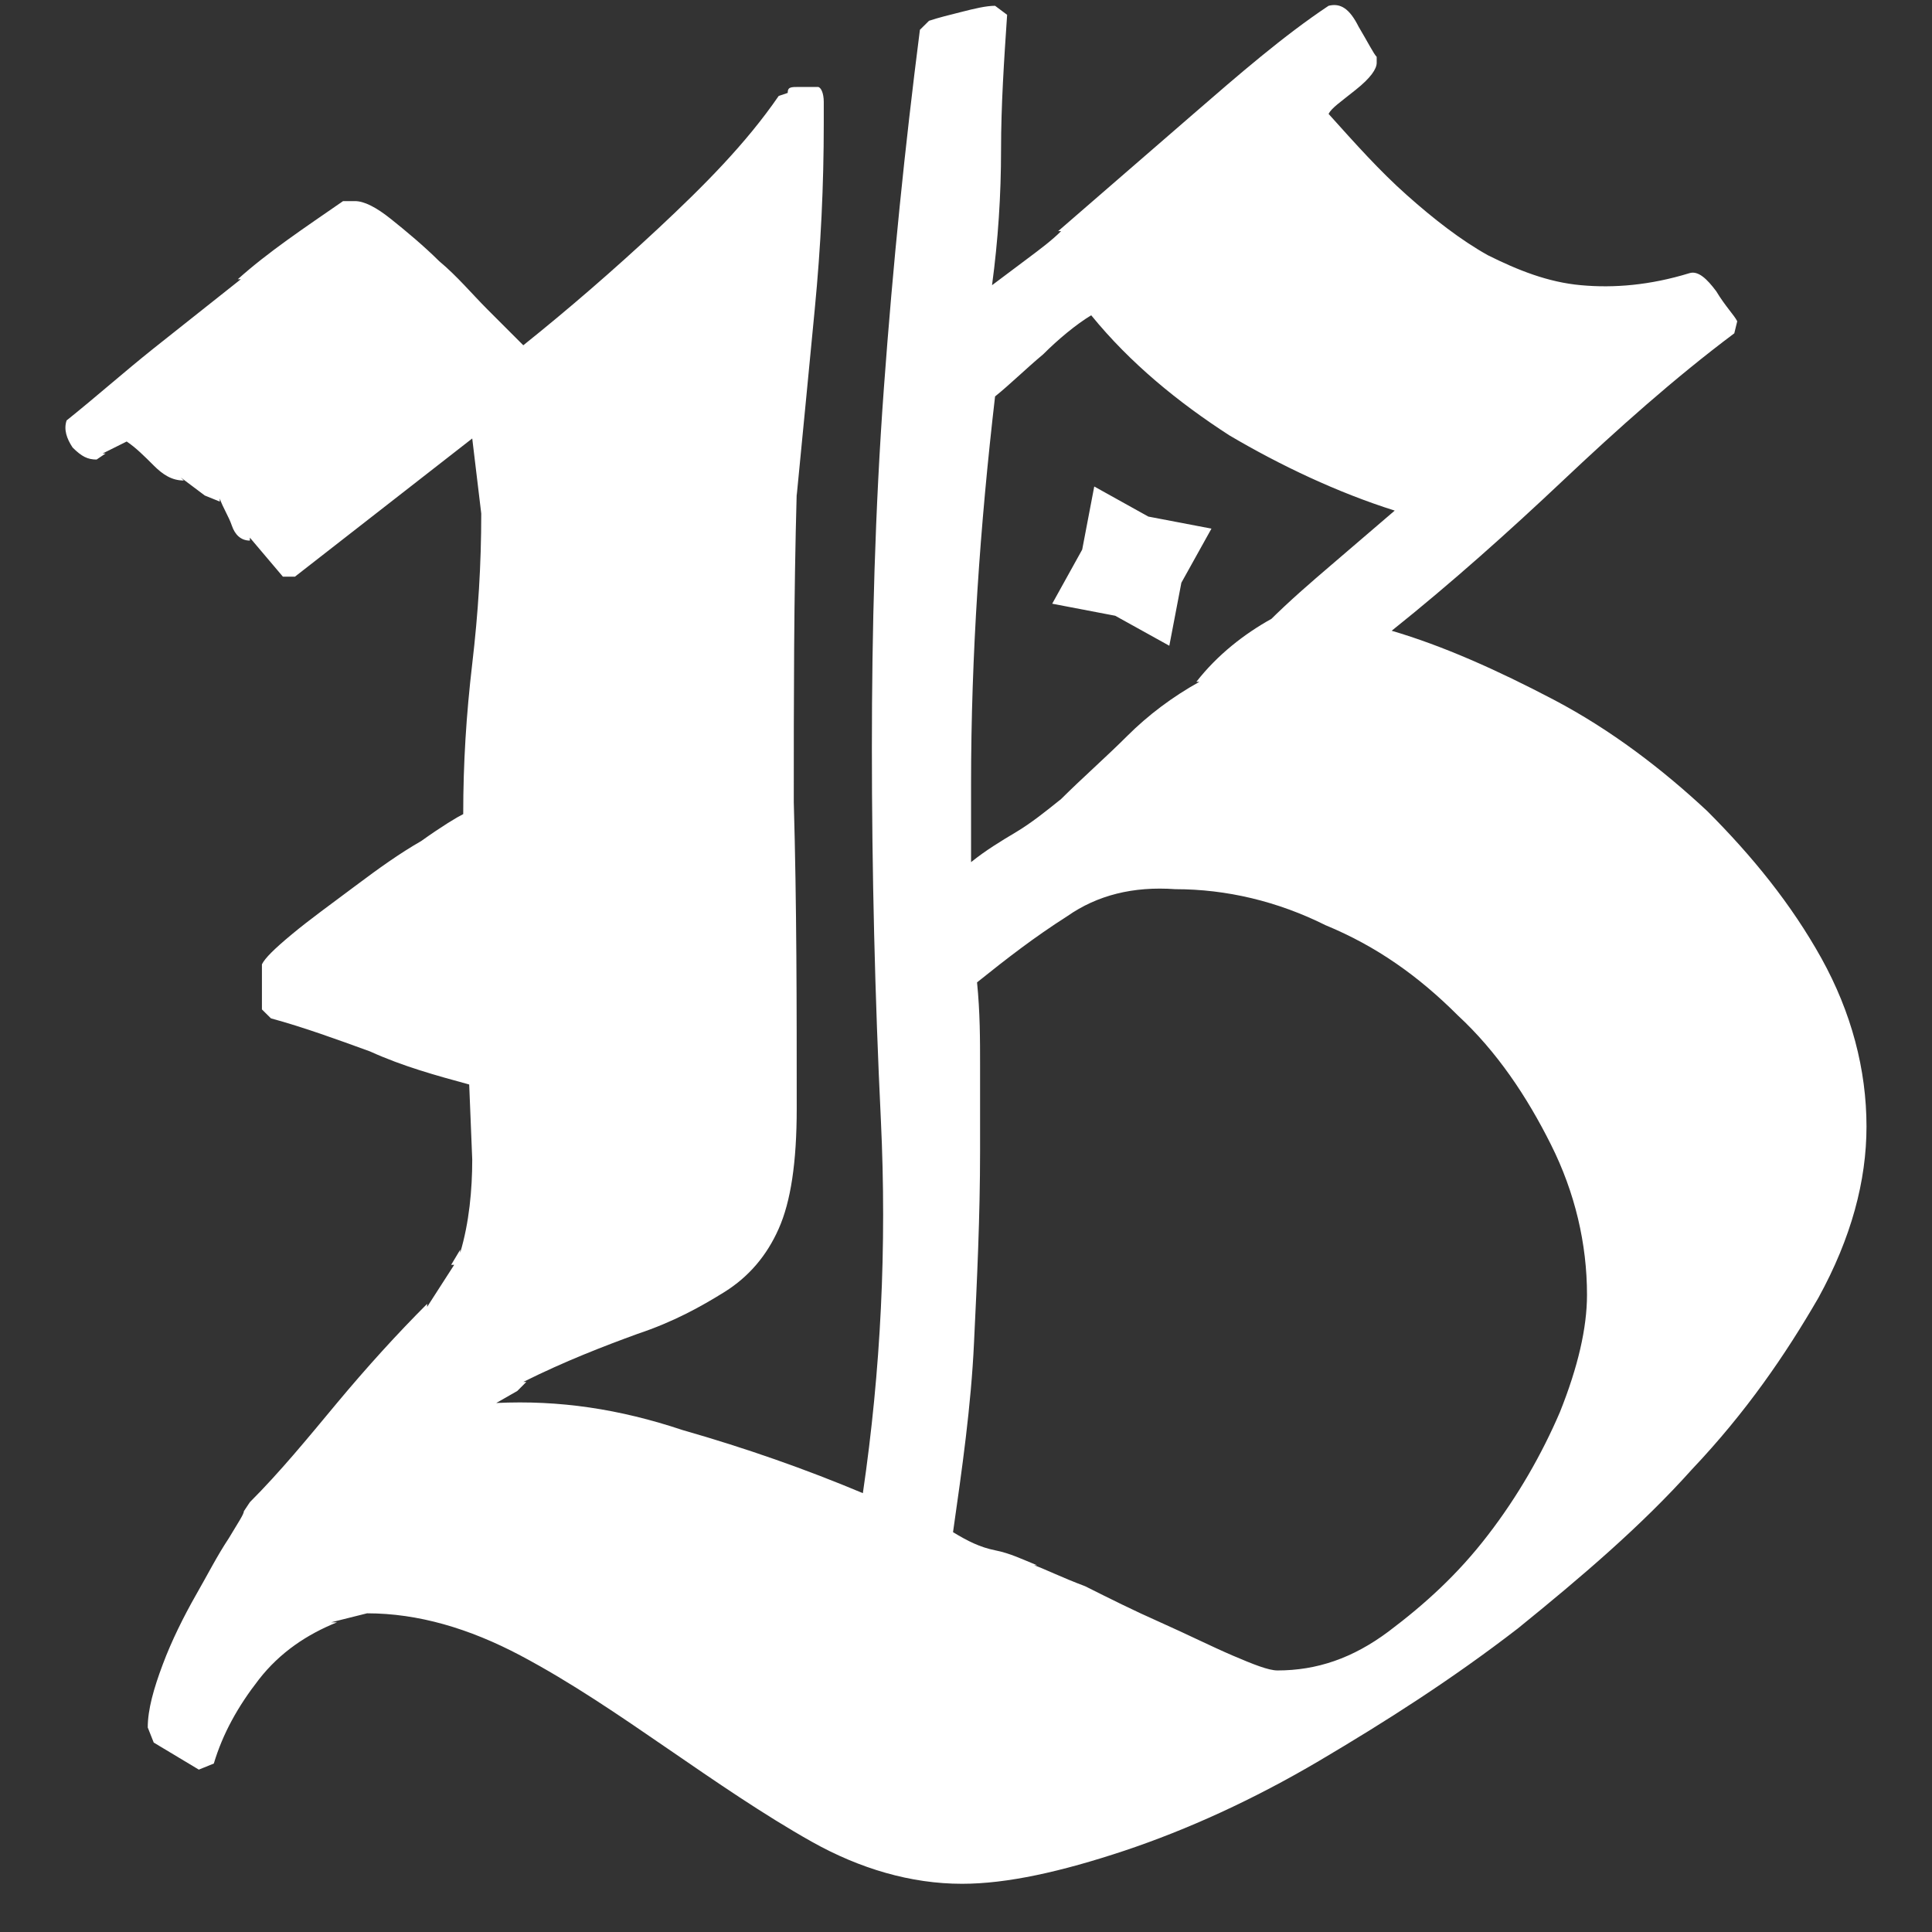 <svg width="21" height="21" viewBox="0 0 21 21" fill="none" xmlns="http://www.w3.org/2000/svg">
<rect x="0" y="0" width="21" height="21" fill="#333333" stroke="none"/>
<path d="M14.768 0.291C14.866 0.455 14.931 0.585 14.964 0.618V0.683C14.964 0.749 14.899 0.847 14.735 0.977C14.572 1.108 14.474 1.173 14.441 1.238C14.735 1.565 14.997 1.859 15.291 2.12C15.585 2.382 15.879 2.61 16.172 2.774C16.499 2.937 16.826 3.068 17.185 3.1C17.544 3.133 17.936 3.1 18.361 2.97C18.459 2.937 18.557 3.035 18.655 3.166C18.753 3.329 18.851 3.427 18.883 3.492L18.851 3.623C18.197 4.113 17.577 4.668 16.989 5.223C16.401 5.778 15.78 6.334 15.127 6.856C15.682 7.019 16.27 7.281 16.891 7.607C17.512 7.934 18.067 8.359 18.557 8.816C19.047 9.306 19.471 9.828 19.798 10.416C20.124 11.004 20.288 11.625 20.288 12.245C20.288 12.833 20.124 13.454 19.765 14.107C19.406 14.727 18.981 15.348 18.393 15.969C17.838 16.589 17.185 17.144 16.499 17.7C15.78 18.255 15.062 18.712 14.343 19.137C13.625 19.561 12.906 19.888 12.22 20.117C11.534 20.345 10.947 20.476 10.457 20.476C9.901 20.476 9.346 20.312 8.824 20.019C8.301 19.725 7.779 19.365 7.256 19.006C6.733 18.647 6.211 18.288 5.656 17.994C5.1 17.7 4.545 17.536 3.99 17.536L3.598 17.634H3.663C3.337 17.765 3.043 17.961 2.814 18.255C2.585 18.549 2.422 18.843 2.324 19.169L2.161 19.235L1.671 18.941L1.606 18.777C1.606 18.581 1.671 18.353 1.769 18.092C1.867 17.83 1.998 17.569 2.128 17.34C2.259 17.112 2.357 16.916 2.487 16.72C2.585 16.556 2.651 16.459 2.651 16.426L2.716 16.328C3.043 16.001 3.337 15.642 3.663 15.25C3.99 14.858 4.316 14.499 4.643 14.172V14.205L4.937 13.748H4.904L5.002 13.584V13.617C5.1 13.29 5.133 12.931 5.133 12.604L5.1 11.788C4.741 11.69 4.382 11.592 4.023 11.429C3.663 11.298 3.304 11.167 2.945 11.069L2.847 10.972V10.482C2.879 10.416 2.977 10.318 3.173 10.155C3.369 9.992 3.598 9.828 3.859 9.632C4.12 9.436 4.349 9.273 4.578 9.142C4.806 8.979 4.97 8.881 5.035 8.849C5.035 8.293 5.068 7.771 5.133 7.215C5.198 6.66 5.231 6.138 5.231 5.582L5.133 4.766L3.206 6.268H3.075L2.716 5.844V5.876C2.618 5.876 2.553 5.811 2.52 5.713C2.487 5.615 2.422 5.517 2.389 5.419V5.452L2.226 5.386L1.965 5.19L1.998 5.223C1.867 5.223 1.769 5.158 1.671 5.06C1.573 4.962 1.475 4.864 1.377 4.799L1.116 4.929H1.148L1.05 4.995C0.952 4.995 0.887 4.962 0.789 4.864C0.724 4.766 0.691 4.668 0.724 4.57C1.05 4.309 1.344 4.047 1.671 3.786C1.998 3.525 2.291 3.296 2.618 3.035H2.585C2.912 2.741 3.304 2.48 3.729 2.186H3.859C3.957 2.186 4.088 2.251 4.251 2.382C4.414 2.512 4.61 2.676 4.774 2.839C4.97 3.002 5.133 3.198 5.296 3.361C5.46 3.525 5.59 3.655 5.688 3.753C6.178 3.361 6.668 2.937 7.158 2.48C7.648 2.022 8.105 1.565 8.464 1.043L8.562 1.01C8.562 0.945 8.595 0.945 8.693 0.945C8.791 0.945 8.856 0.945 8.889 0.945C8.922 0.945 8.954 1.01 8.954 1.108C8.954 1.206 8.954 1.304 8.954 1.336C8.954 2.022 8.922 2.676 8.856 3.361C8.791 4.047 8.726 4.701 8.66 5.386V5.354C8.628 6.497 8.628 7.607 8.628 8.718C8.66 9.828 8.66 10.939 8.66 12.049C8.66 12.637 8.595 13.062 8.464 13.356C8.334 13.65 8.138 13.878 7.877 14.042C7.615 14.205 7.321 14.368 6.929 14.499C6.57 14.63 6.145 14.793 5.688 15.021H5.721L5.623 15.119L5.394 15.25C6.08 15.217 6.733 15.315 7.419 15.544C8.105 15.74 8.758 15.969 9.379 16.23C9.575 14.891 9.64 13.552 9.575 12.18C9.51 10.841 9.477 9.469 9.477 8.13C9.477 6.856 9.51 5.55 9.608 4.211C9.706 2.872 9.836 1.598 9.999 0.324L10.098 0.226C10.195 0.193 10.326 0.161 10.457 0.128C10.587 0.095 10.718 0.063 10.816 0.063L10.947 0.161C10.914 0.651 10.881 1.141 10.881 1.63C10.881 2.12 10.849 2.61 10.783 3.1C10.914 3.002 11.045 2.904 11.175 2.806C11.306 2.708 11.437 2.61 11.534 2.512H11.502C11.992 2.088 12.482 1.663 12.972 1.238C13.461 0.814 13.951 0.389 14.441 0.063C14.572 0.03 14.67 0.095 14.768 0.291ZM11.6 9.959C11.241 10.188 10.947 10.416 10.62 10.678C10.653 11.004 10.653 11.298 10.653 11.592C10.653 11.886 10.653 12.18 10.653 12.507C10.653 13.225 10.62 13.911 10.587 14.597C10.555 15.283 10.457 15.969 10.359 16.654C10.522 16.753 10.653 16.818 10.816 16.851C10.979 16.883 11.11 16.948 11.273 17.014H11.241C11.339 17.046 11.534 17.144 11.796 17.242C12.057 17.373 12.318 17.504 12.612 17.634C12.906 17.765 13.168 17.896 13.396 17.994C13.625 18.092 13.788 18.157 13.886 18.157C14.311 18.157 14.703 18.026 15.095 17.732C15.486 17.438 15.846 17.112 16.172 16.687C16.499 16.263 16.76 15.805 16.956 15.348C17.152 14.858 17.25 14.434 17.25 14.074C17.25 13.519 17.12 12.964 16.858 12.441C16.597 11.919 16.27 11.429 15.846 11.037C15.421 10.612 14.964 10.286 14.409 10.057C13.886 9.796 13.331 9.665 12.776 9.665C12.318 9.632 11.927 9.73 11.6 9.959ZM11.339 3.851C11.143 4.015 10.979 4.178 10.816 4.309C10.653 5.713 10.555 7.117 10.555 8.522C10.555 8.685 10.555 8.816 10.555 8.947C10.555 9.077 10.555 9.24 10.555 9.371C10.718 9.24 10.881 9.142 11.045 9.044C11.208 8.947 11.371 8.816 11.534 8.685C11.763 8.457 12.024 8.228 12.253 7.999C12.482 7.771 12.743 7.575 13.037 7.411H13.004C13.233 7.117 13.527 6.889 13.821 6.726L13.788 6.758C14.017 6.53 14.245 6.334 14.474 6.138C14.703 5.942 14.931 5.746 15.16 5.55C14.539 5.354 13.919 5.06 13.364 4.733C12.808 4.374 12.286 3.949 11.861 3.427C11.698 3.525 11.502 3.688 11.339 3.851ZM12.482 5.615L13.168 5.746L12.841 6.334L12.71 7.019L12.122 6.693L11.437 6.562L11.763 5.974L11.894 5.288L12.482 5.615Z" fill="white"/>
</svg>
